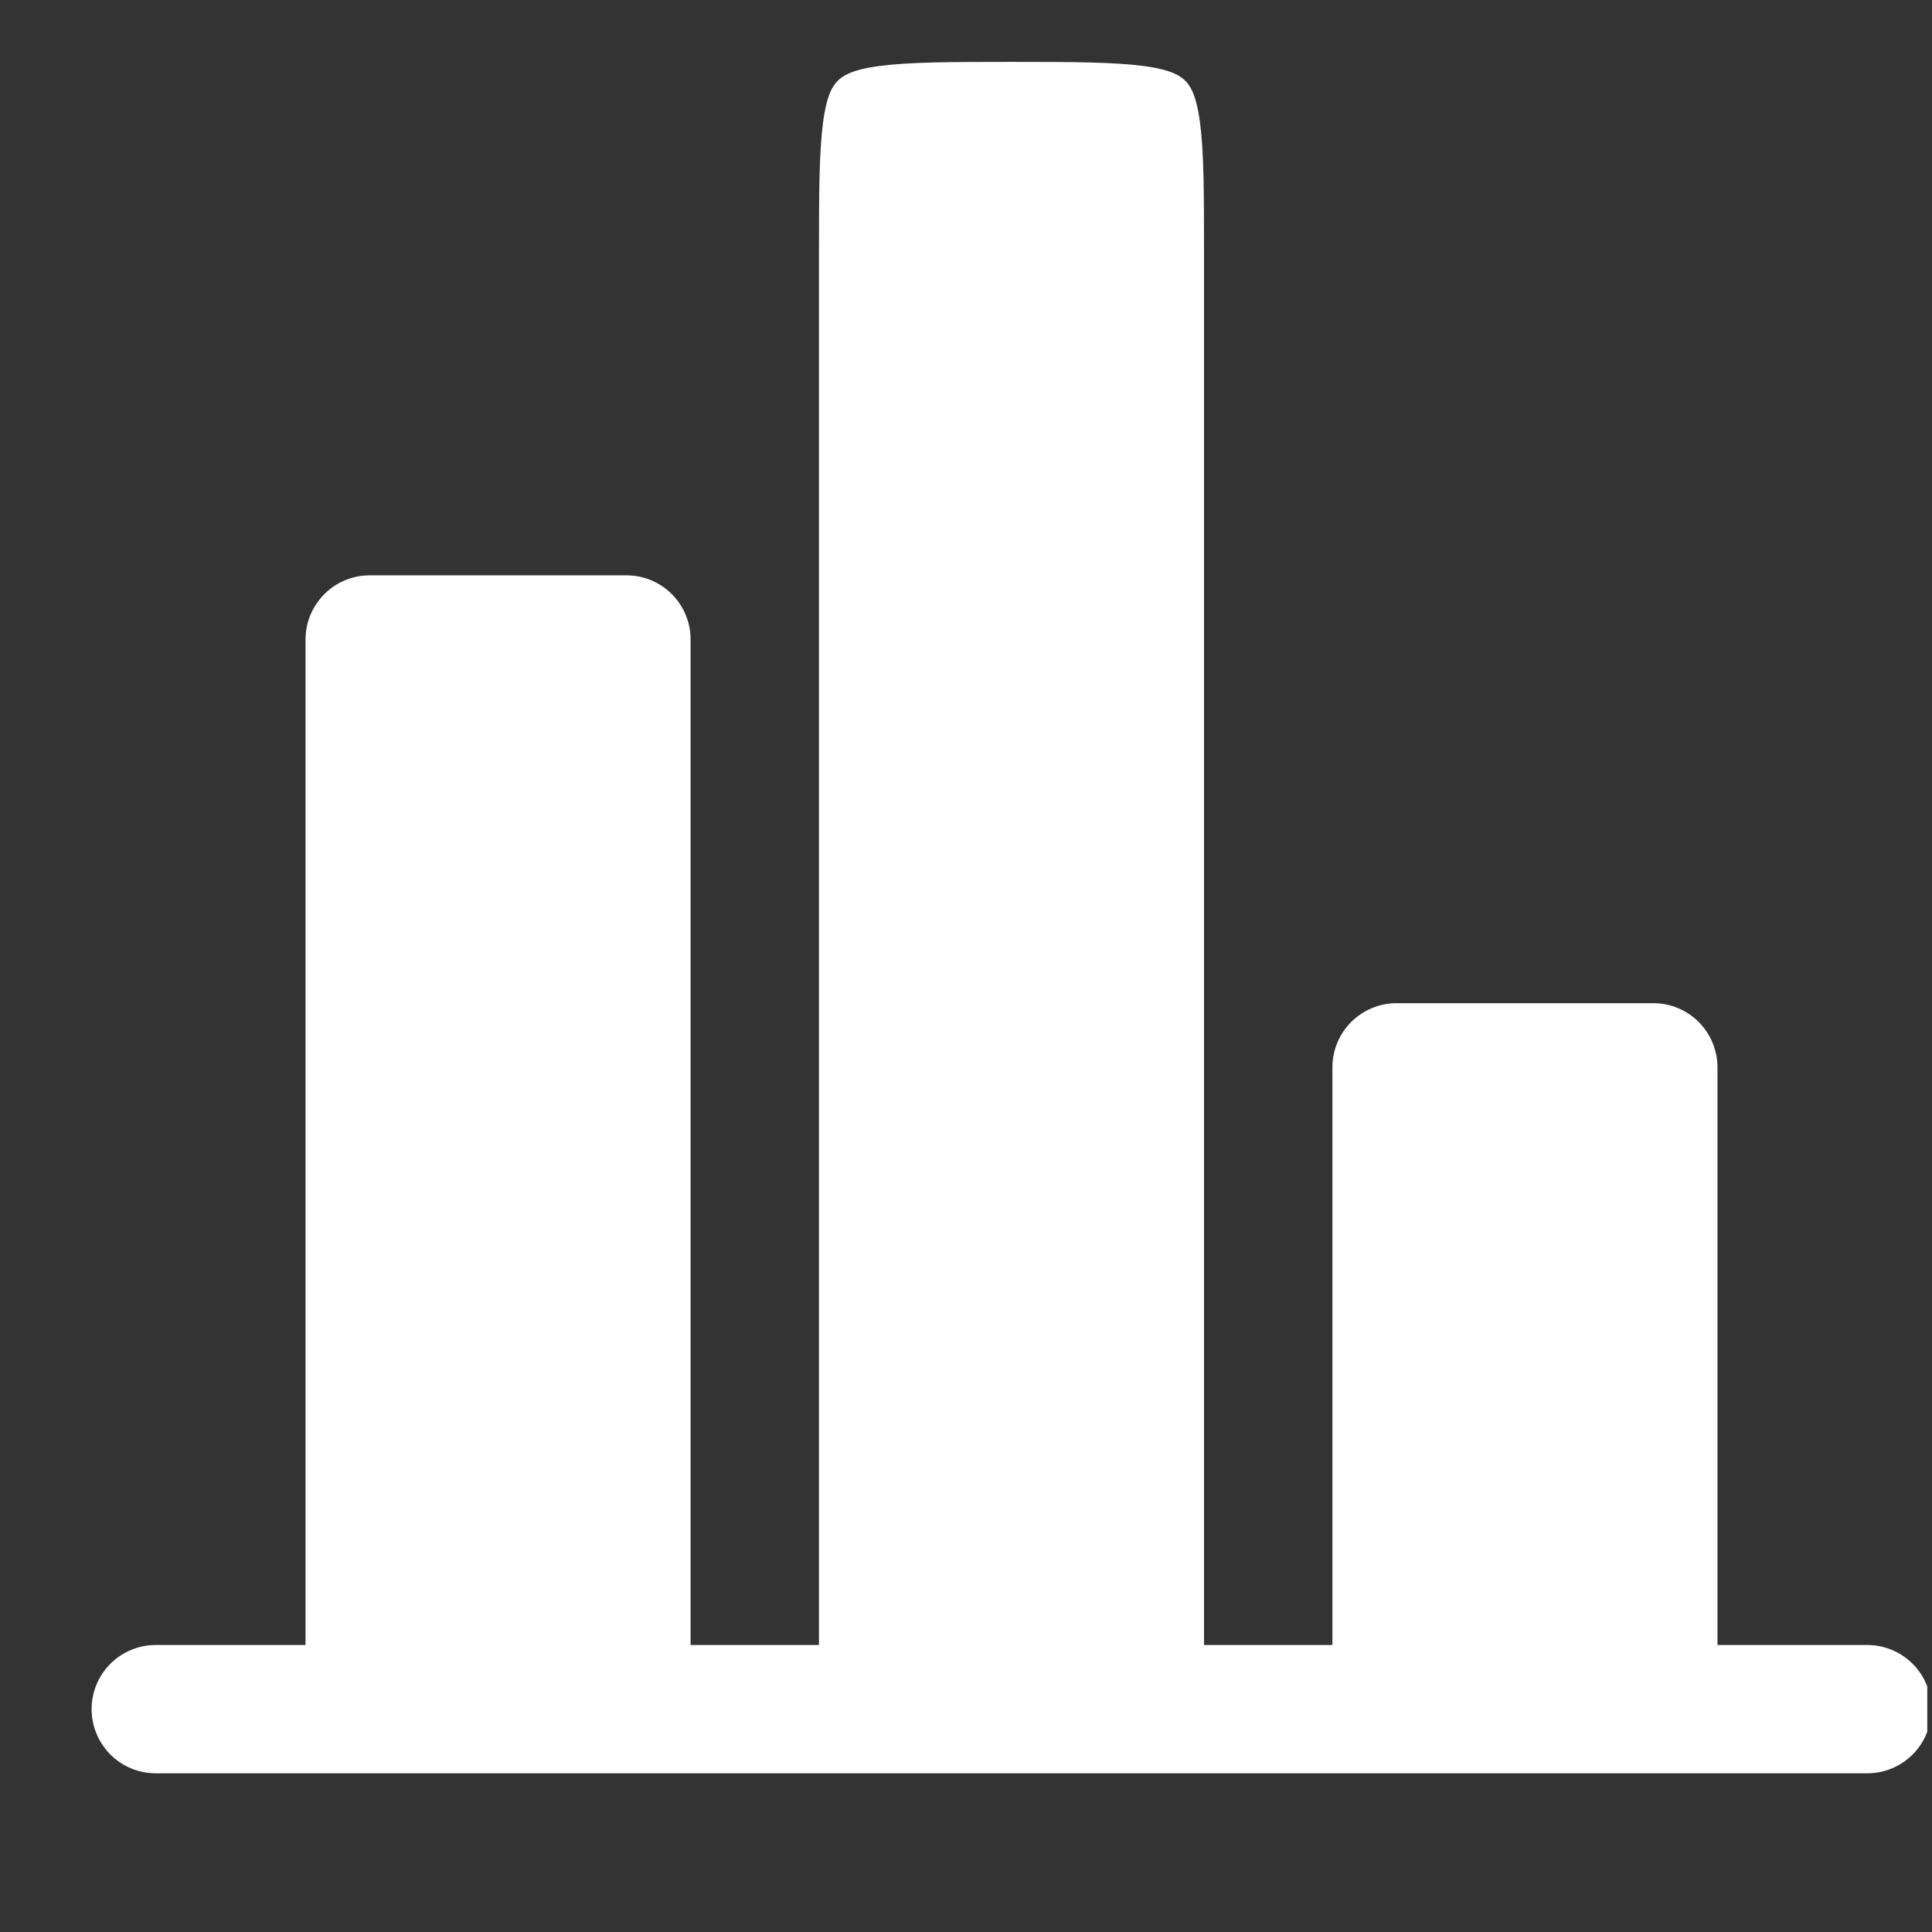 <svg width="29" height="29" viewBox="0 0 29 29" fill="none" xmlns="http://www.w3.org/2000/svg">
<rect x="0" y="0" width="29" height="29" fill="#333333" stroke="none"/>
<g clip-path="url(#clip0_44_385)">
<path d="M25.78 16.022C25.78 15.766 25.678 15.521 25.498 15.34C25.317 15.16 25.072 15.058 24.817 15.058H20.963C20.708 15.058 20.463 15.16 20.282 15.34C20.101 15.521 20 15.766 20 16.022V24.692H18.073V3.819C18.073 2.884 18.071 2.278 18.012 1.833C17.955 1.416 17.864 1.285 17.791 1.212C17.717 1.139 17.586 1.047 17.169 0.991C16.723 0.932 16.118 0.929 15.183 0.929C14.248 0.929 13.642 0.932 13.197 0.991C12.78 1.047 12.649 1.139 12.576 1.212C12.502 1.285 12.411 1.416 12.355 1.833C12.296 2.279 12.293 2.884 12.293 3.819V24.692H10.366V9.599C10.366 9.344 10.265 9.099 10.084 8.918C9.904 8.737 9.659 8.636 9.403 8.636H5.55C5.294 8.636 5.049 8.737 4.869 8.918C4.688 9.099 4.586 9.344 4.586 9.599V24.692H2.339C2.083 24.692 1.838 24.793 1.657 24.974C1.477 25.154 1.375 25.399 1.375 25.655C1.375 25.91 1.477 26.155 1.657 26.336C1.838 26.517 2.083 26.618 2.339 26.618H28.028C28.283 26.618 28.528 26.517 28.709 26.336C28.89 26.155 28.991 25.91 28.991 25.655C28.991 25.399 28.89 25.154 28.709 24.974C28.528 24.793 28.283 24.692 28.028 24.692H25.78V16.022Z" fill="white"/>
</g>
<defs>
<clipPath id="clip0_44_385">
<rect width="28.475" height="28.475" fill="white" transform="translate(0.454 0.109)"/>
</clipPath>
</defs>
</svg>
